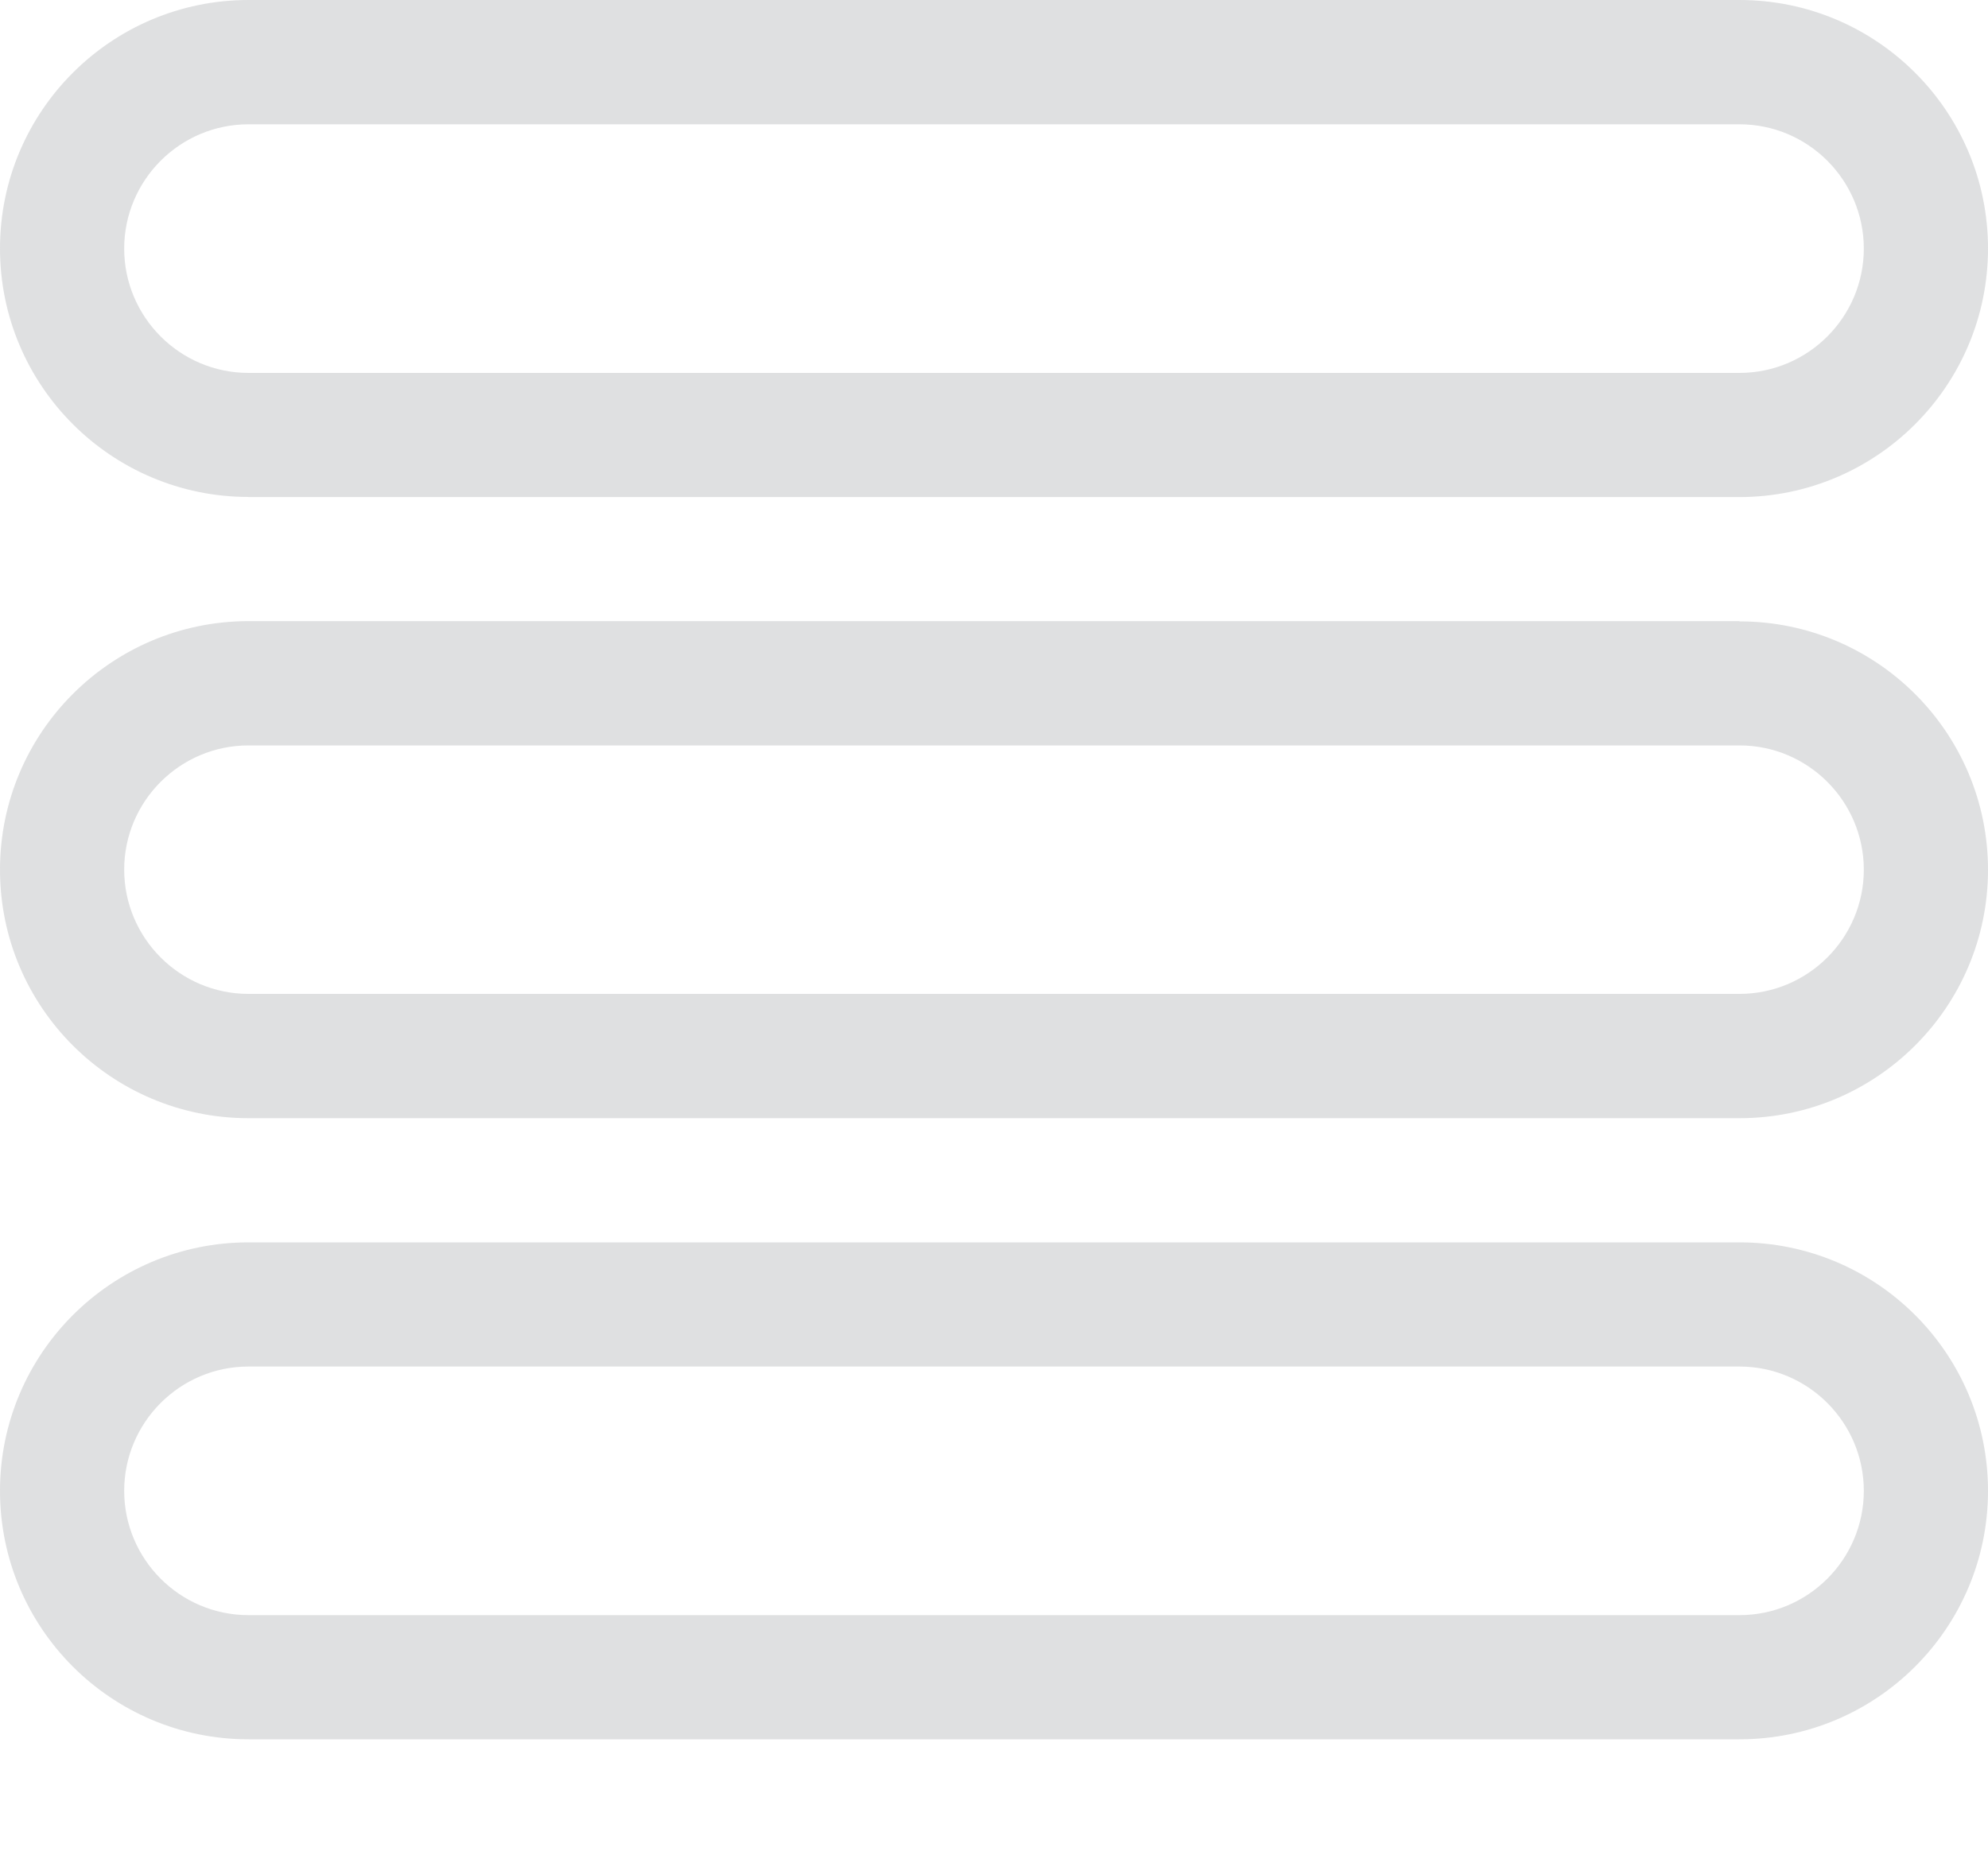 <svg width="15" height="14" viewBox="0 0 15 14" xmlns="http://www.w3.org/2000/svg"><title>Fill 38</title><path d="M13.125 12.188H1.875c-.518 0-.938-.422-.938-.938s.42-.938.938-.938h11.25c.518 0 .938.422.938.938s-.42.938-.938.938zm0-2.813H1.875C.84 9.375 0 10.215 0 11.25c0 1.036.84 1.875 1.875 1.875h11.25c1.035 0 1.875-.84 1.875-1.875 0-1.036-.84-1.875-1.875-1.875zm0-1.875H1.875c-.518 0-.938-.422-.938-.938 0-.515.42-.937.938-.937h11.25c.518 0 .938.422.938.938 0 .515-.42.937-.938.937zm0-2.813H1.875C.84 4.688 0 5.527 0 6.563c0 1.036.84 1.875 1.875 1.875h11.25c1.035 0 1.875-.84 1.875-1.874 0-1.036-.84-1.875-1.875-1.875zM1.875.938h11.25c.518 0 .938.422.938.938s-.42.938-.938.938H1.875c-.518 0-.938-.422-.938-.938s.42-.938.938-.938zm0 2.813h11.25C14.16 3.75 15 2.91 15 1.875 15 .84 14.16 0 13.125 0H1.875C.84 0 0 .84 0 1.875 0 2.91.84 3.75 1.875 3.75z" fill="#C7C9CB" fill-rule="evenodd" opacity=".572"/></svg>